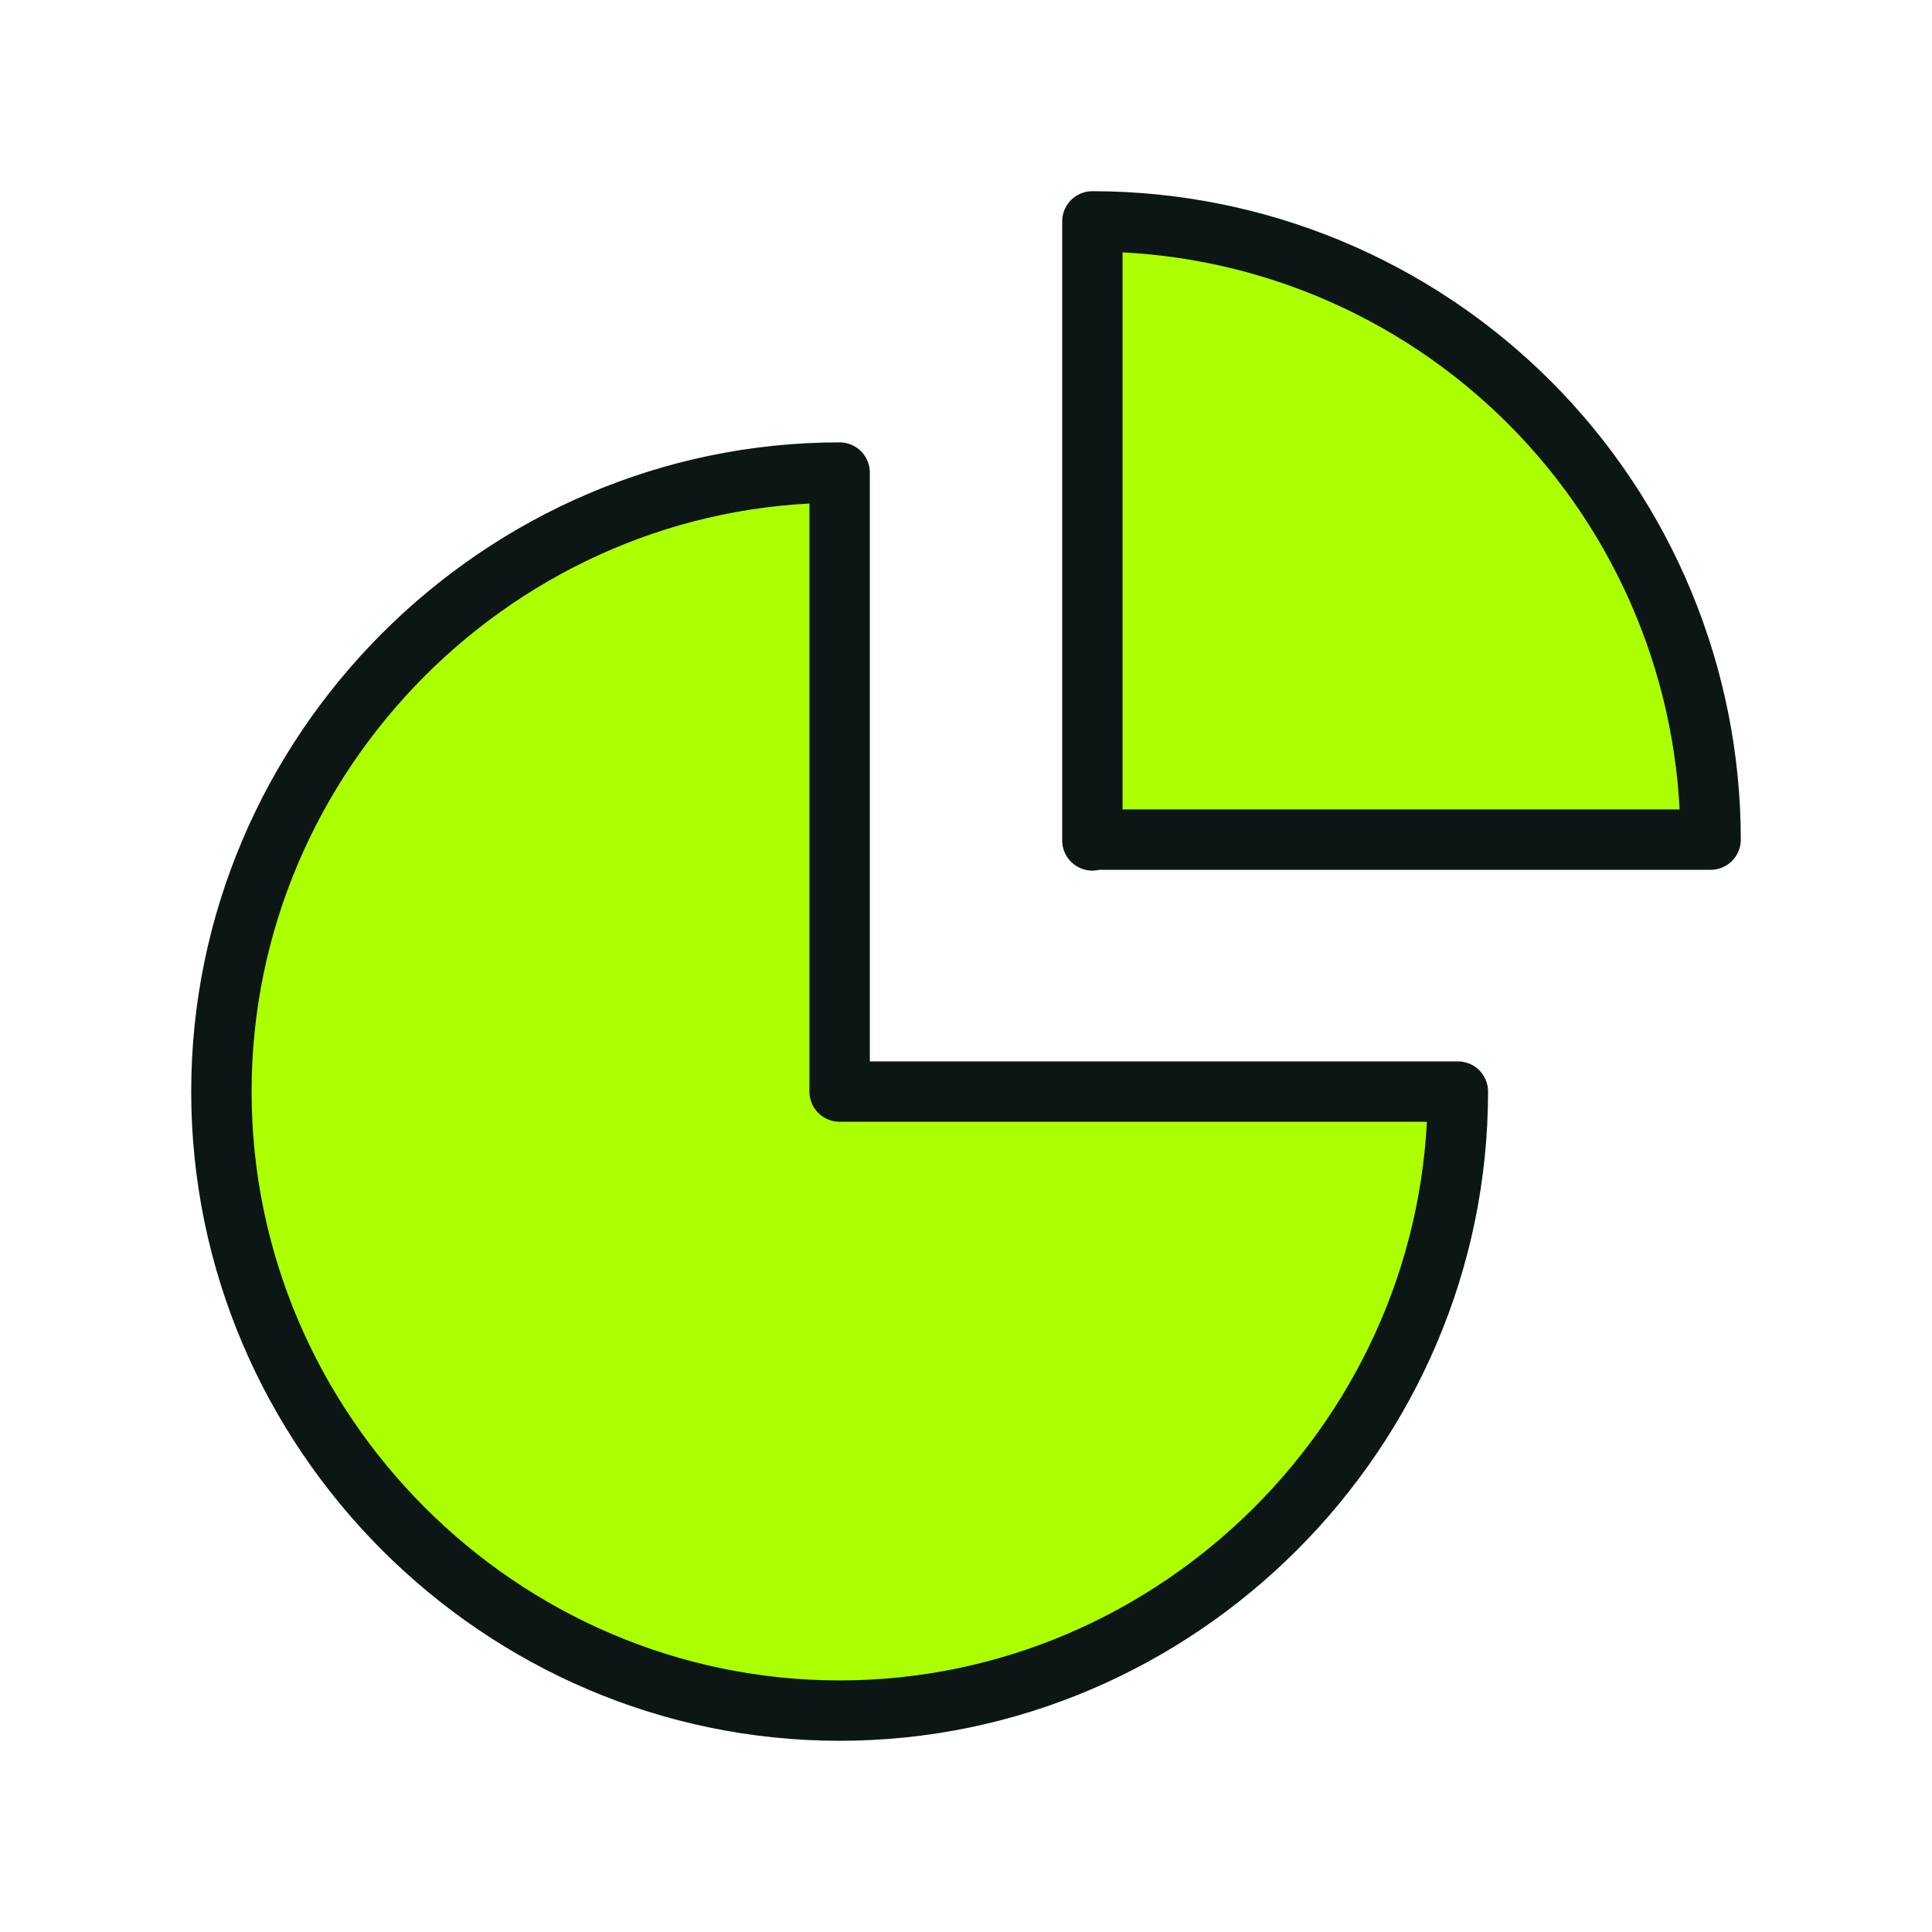 <svg width="32" height="32" viewBox="0 0 32 32" fill="none" xmlns="http://www.w3.org/2000/svg">
<path d="M13.907 18.08H24.147C24.147 23.707 19.52 28.333 13.907 28.333C8.28 28.333 3.667 23.707 3.667 18.08C3.667 12.453 8.293 7.827 13.907 7.827V18.08Z" fill="#ACFF00" stroke="#0C1615" stroke-linecap="round" stroke-linejoin="round"/>
<path d="M18.093 13.92V3.667C20.813 3.667 23.413 4.747 25.333 6.667C27.253 8.587 28.333 11.2 28.333 13.907H18.093V13.92Z" fill="#ACFF00" stroke="#0C1615" stroke-linecap="round" stroke-linejoin="round"/>
</svg>
